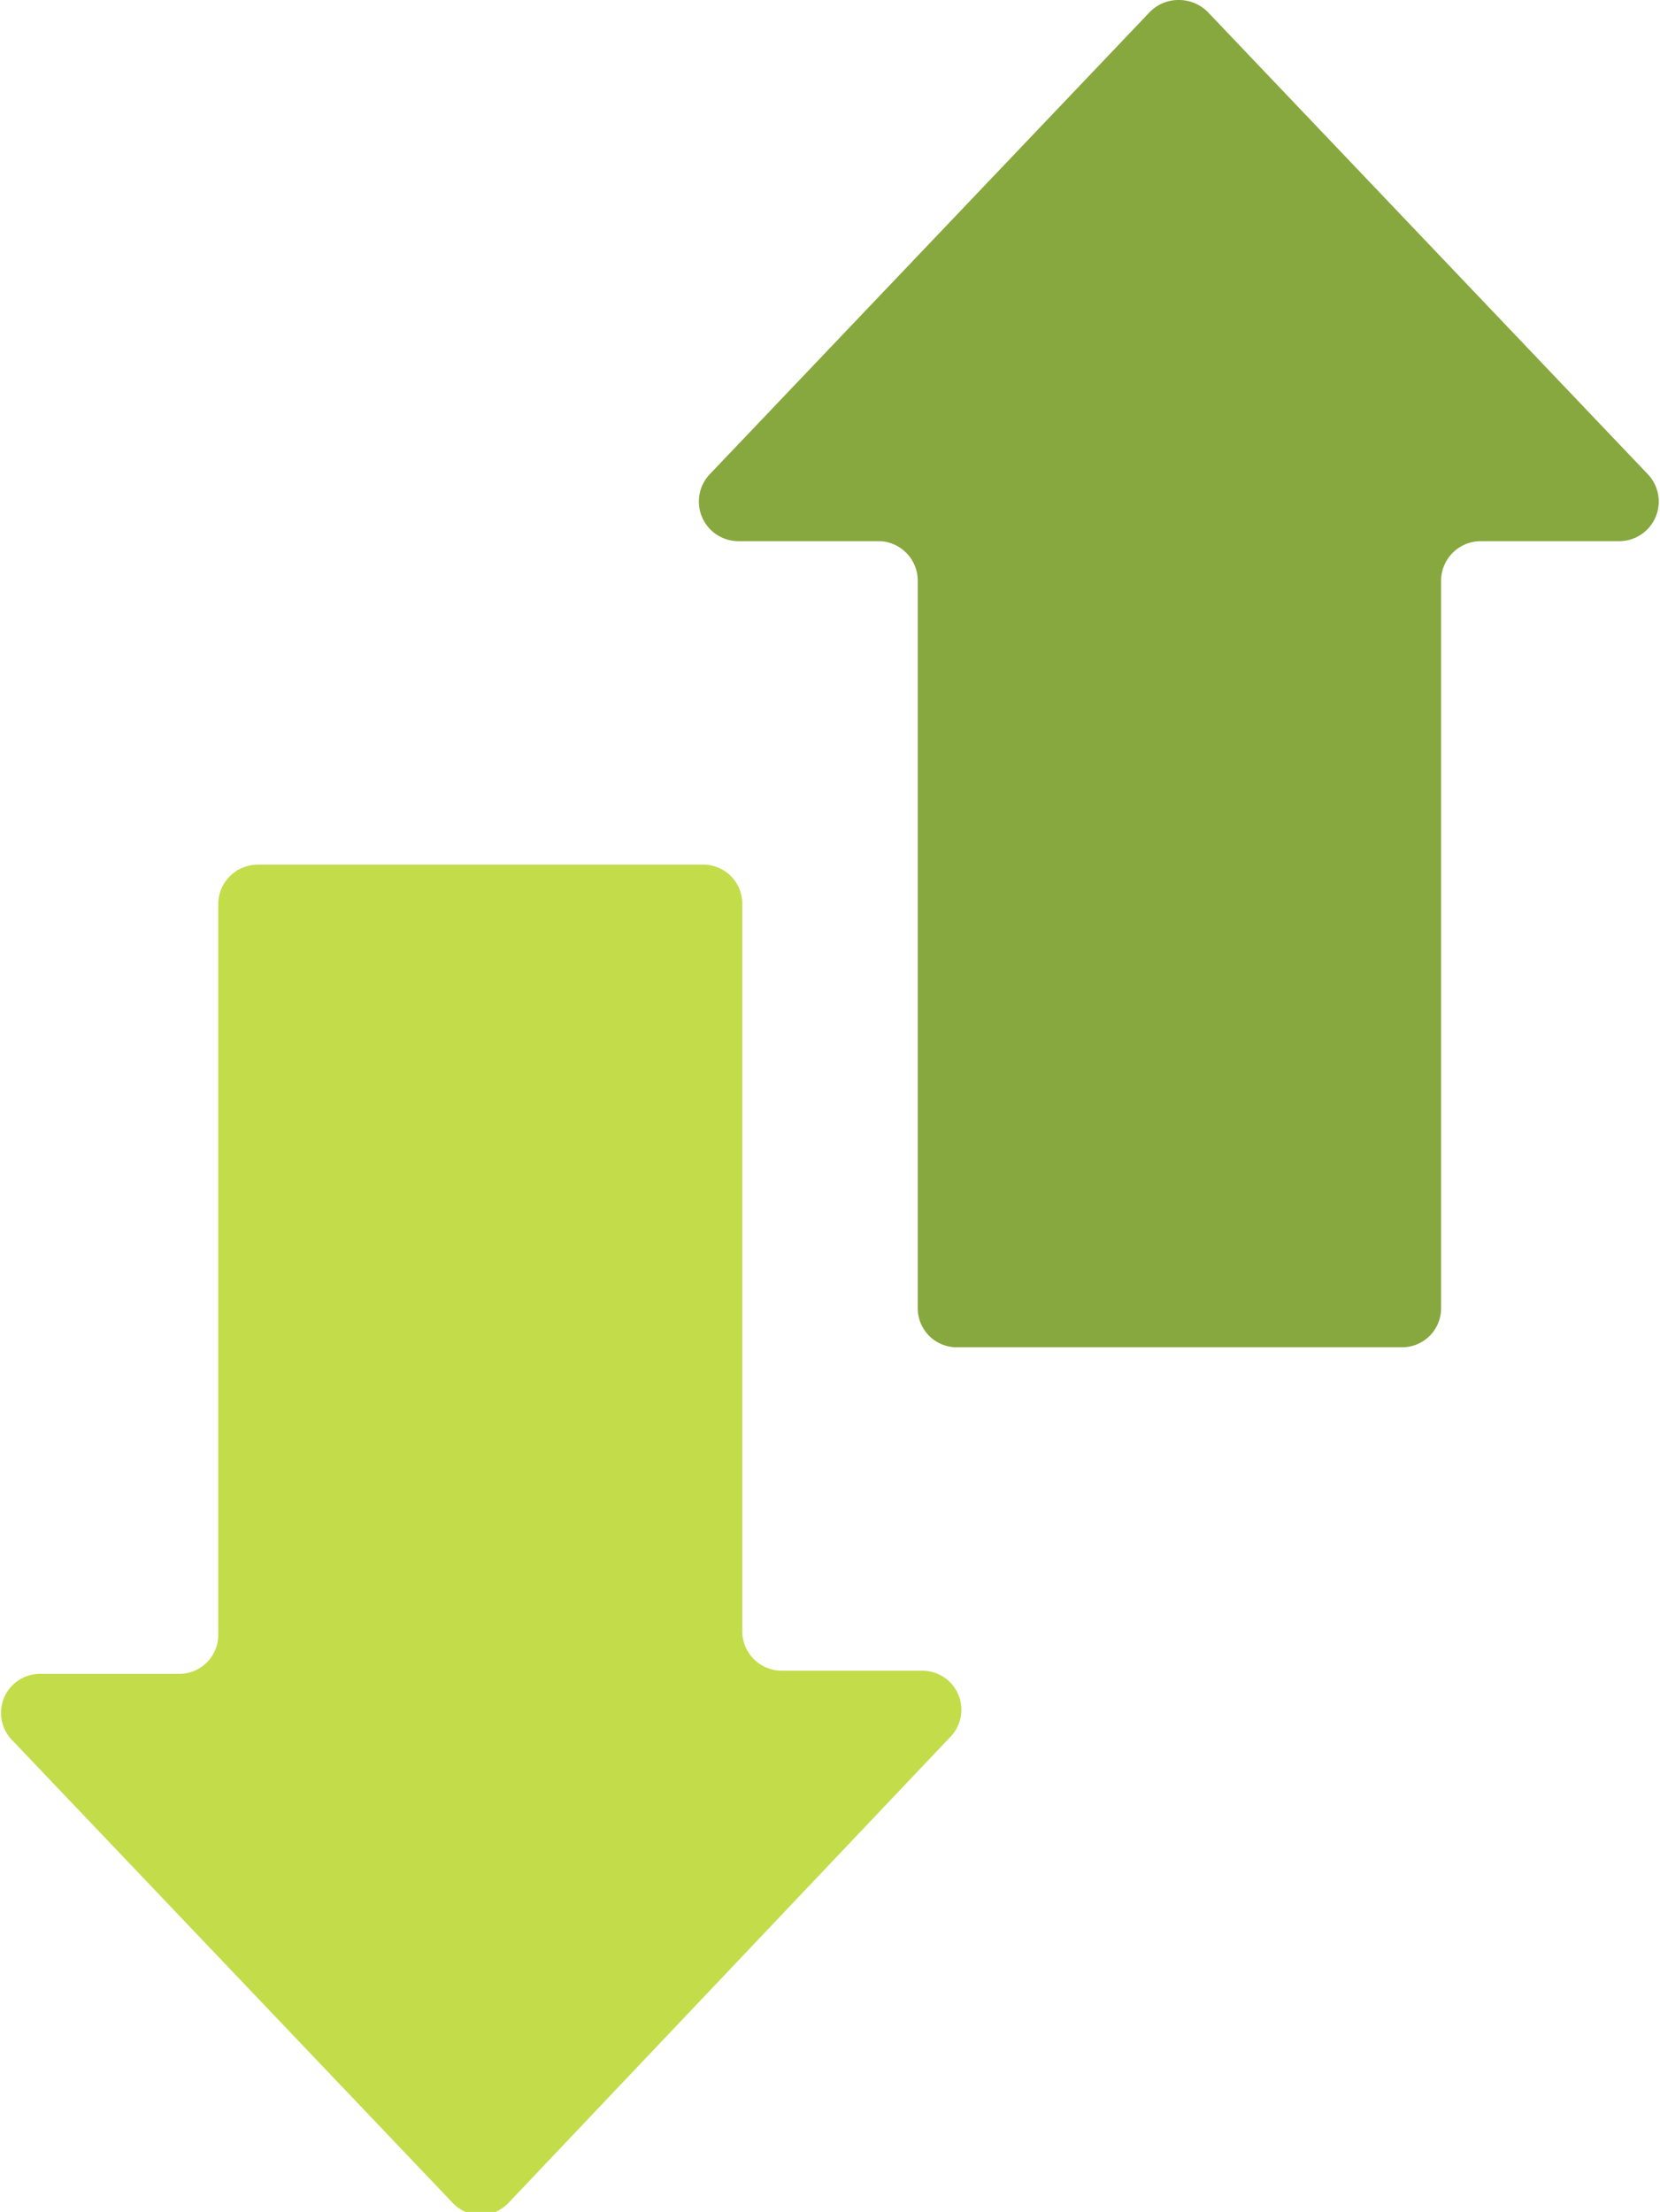 <svg xmlns="http://www.w3.org/2000/svg" viewBox="0 0 26.39 35.15"><defs><style>.cls-1{fill:#87a83e;}.cls-2{fill:#c3dc4a;}</style></defs><title>Asset 8</title><g id="Layer_2" data-name="Layer 2"><g id="Layer_1-2" data-name="Layer 1"><path class="cls-1" d="M25.76,8.6H23.54a.63.63,0,0,0-.63.62V20.79a.62.62,0,0,1-.62.62H15.21a.62.62,0,0,1-.62-.62V9.22A.63.63,0,0,0,14,8.6H11.73a.63.63,0,0,1-.45-1.06l7-7.35A.64.64,0,0,1,18.75,0a.65.65,0,0,1,.45.19l7,7.35A.63.63,0,0,1,25.76,8.6Z"/><path class="cls-2" d="M15.11,27.6,8.09,35a.61.61,0,0,1-.9,0l-7-7.35a.62.62,0,0,1,.46-1.05H2.85a.62.62,0,0,0,.62-.63V14.36a.63.63,0,0,1,.63-.62h7.08a.62.62,0,0,1,.62.62V25.92a.63.63,0,0,0,.63.63h2.23A.62.62,0,0,1,15.11,27.6Z"/></g></g></svg>